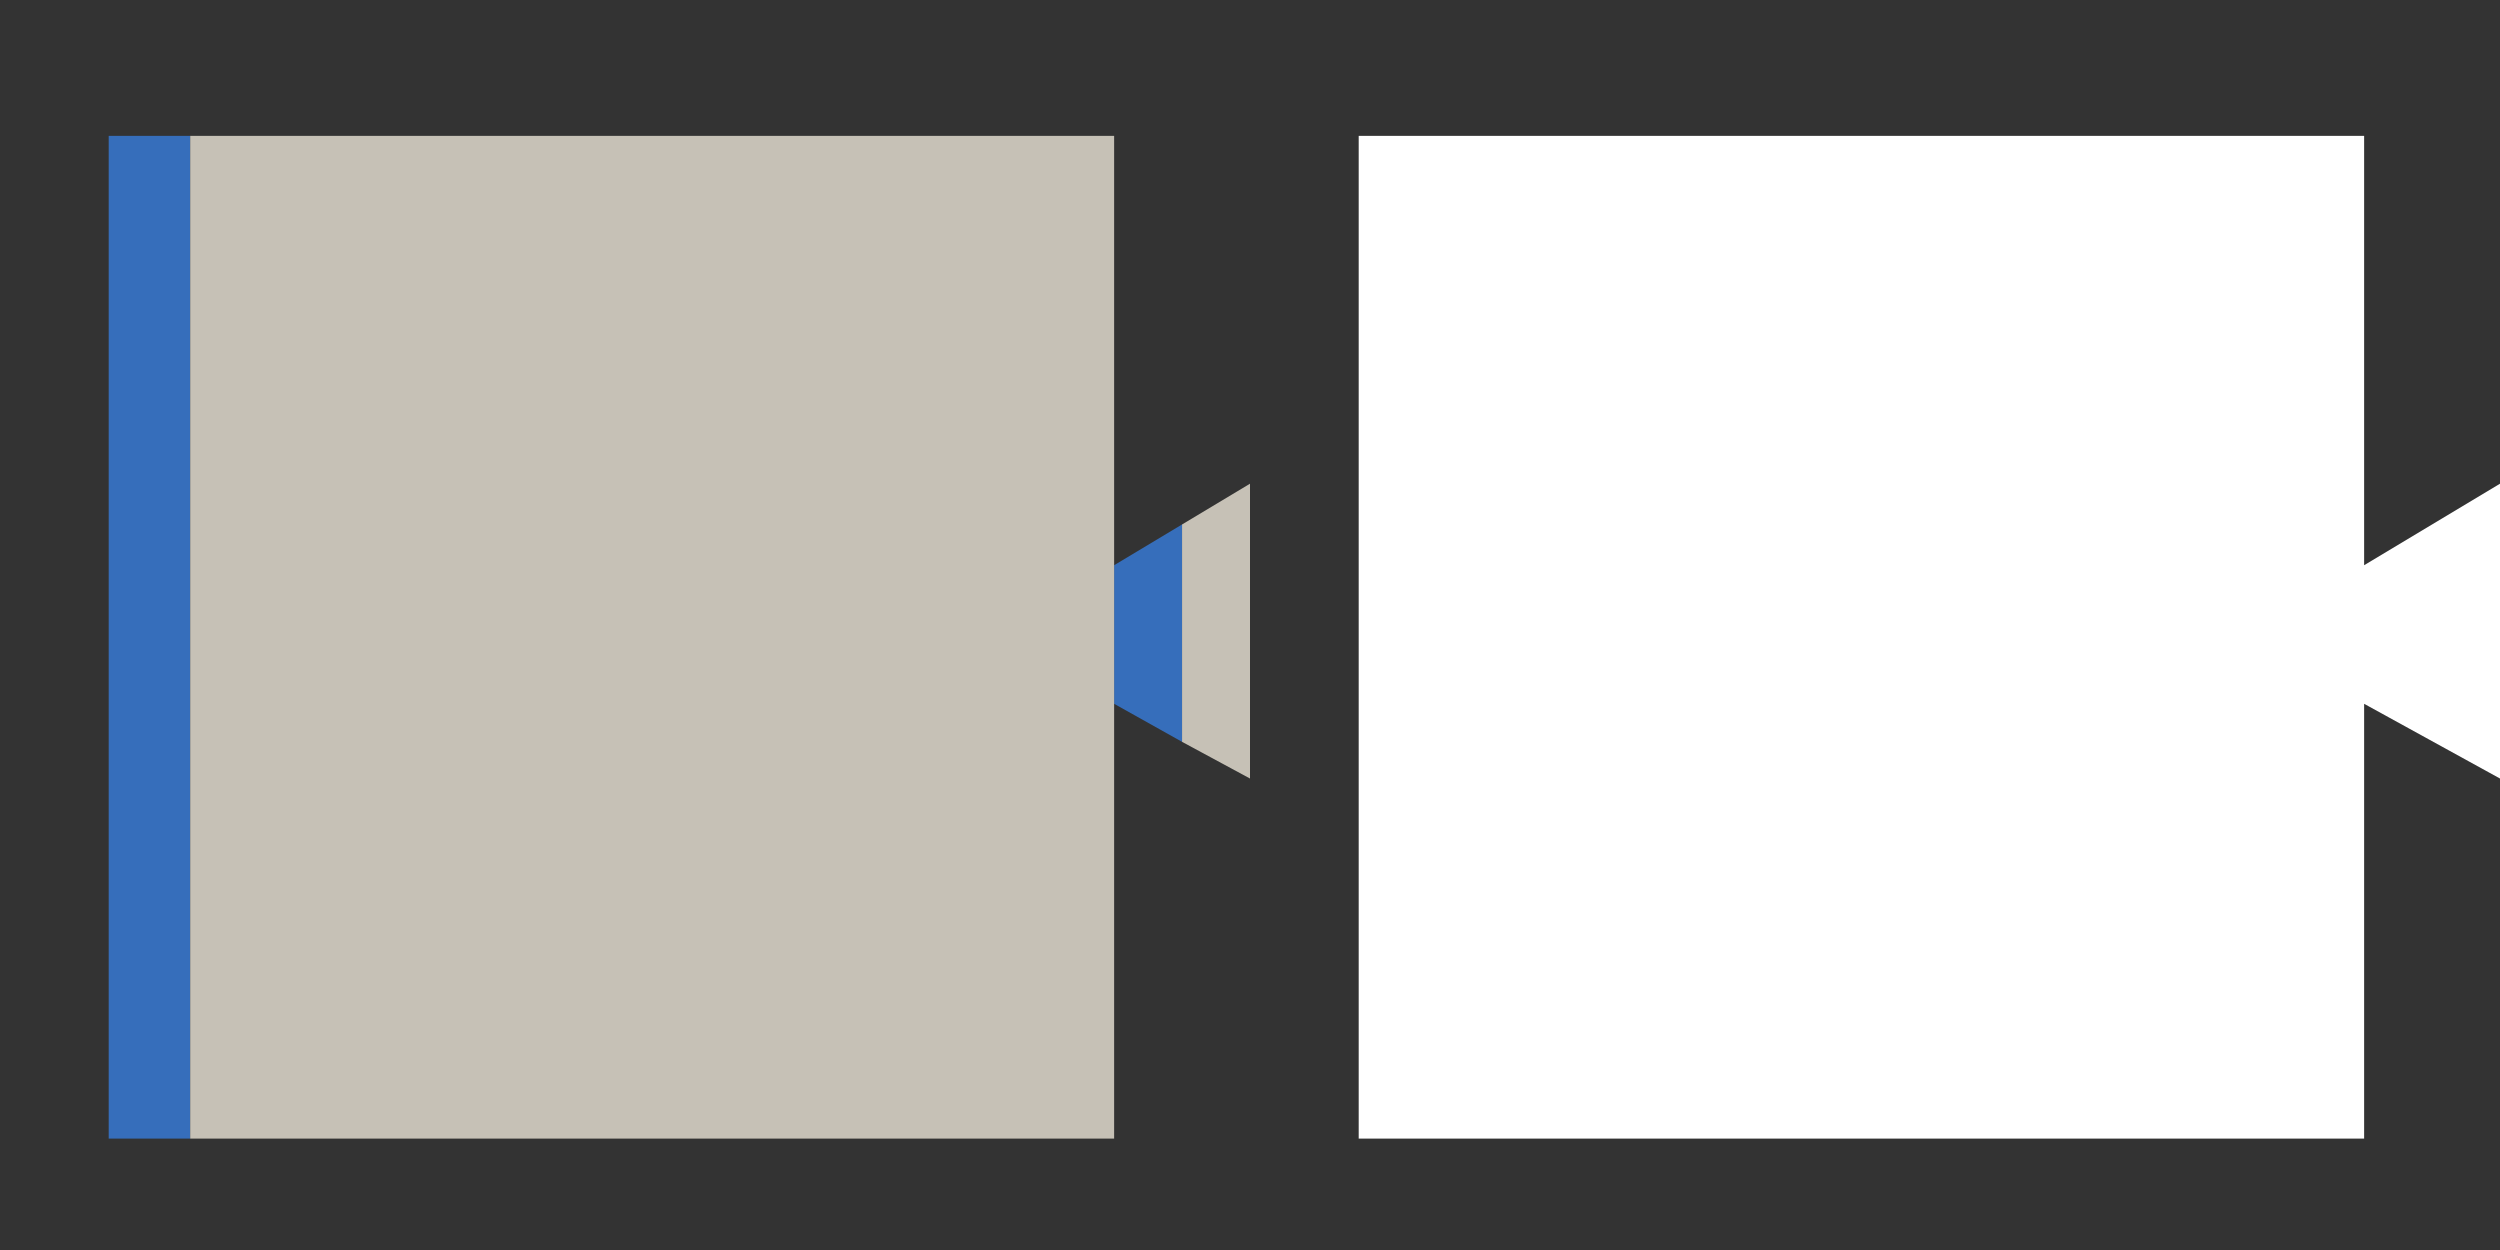 
<svg xmlns="http://www.w3.org/2000/svg" version="1.1" xmlns:xlink="http://www.w3.org/1999/xlink" preserveAspectRatio="none" x="0px" y="0px" width="92px" height="46px" viewBox="0 0 92 46">
<rect x="0" y="0" width="92" height="46" fill="#333333" stroke="none"/>
<defs>
<g id="Layer0_0_FILL">
<path fill="#FFFFFF" stroke="none" d="
M 92 28.65
L 92 17.8 87 20.8 87 5 50 5 50 41.9 87 41.9 87 25.9 92 28.65 Z"/>

<path fill="#366EBB" stroke="none" d="
M 7 41.9
L 7 5 4 5 4 41.9 7 41.9
M 43.5 19.3
L 41 20.8 41 25.9 43.5 27.3 43.5 19.3 Z"/>

<path fill="#C6C1B6" stroke="none" d="
M 41 20.8
L 41 5 7 5 7 41.9 41 41.9 41 25.9 41 20.8
M 46 17.8
L 43.5 19.3 43.5 27.3 46 28.65 46 17.8 Z"/>
</g>
</defs>

<g transform="matrix( 1, 0, 0, 1, 0,0) ">
<use xlink:href="#Layer0_0_FILL"/>
</g>
</svg>
